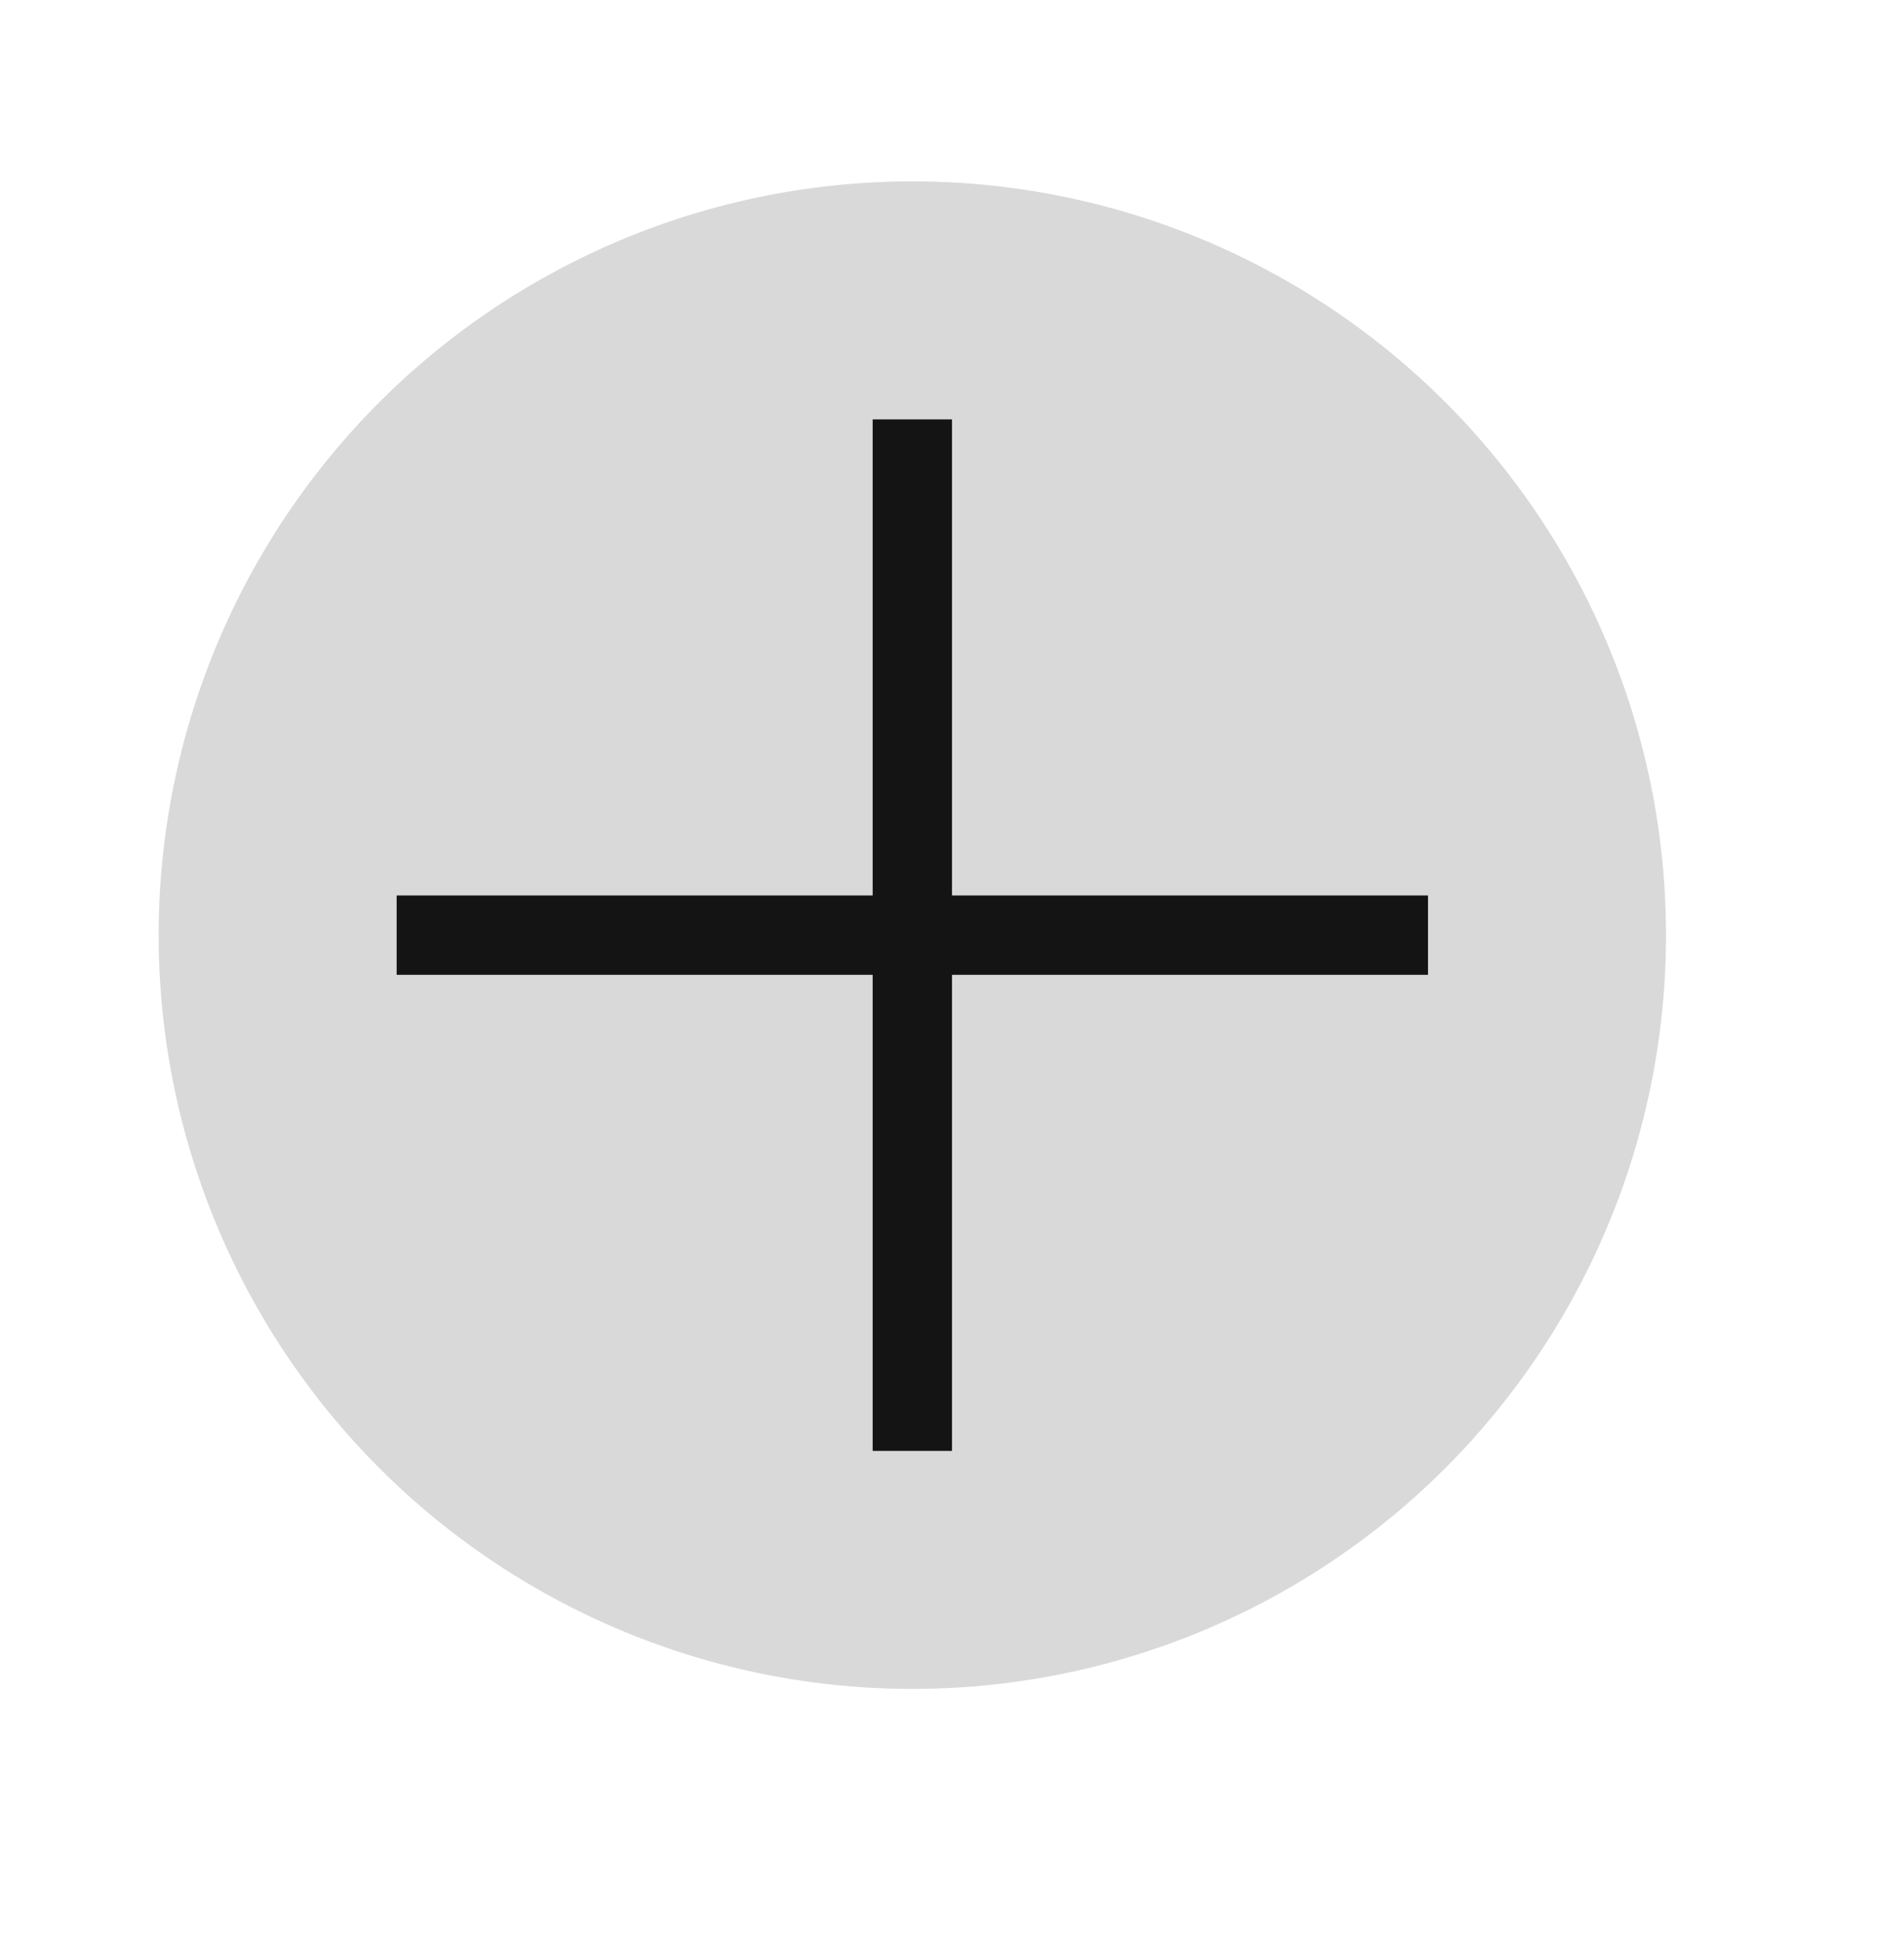 <svg width="42" height="43" viewBox="0 0 42 43" fill="none" xmlns="http://www.w3.org/2000/svg">
<circle cx="20.125" cy="20.625" r="16.625" fill="#D9D9D9"/>
<path d="M8.75 21.5V19.75H19.25V9.25H21V19.75H31.5V21.5H21V32H19.25V21.5H8.75Z" fill="#141414"/>
</svg>
